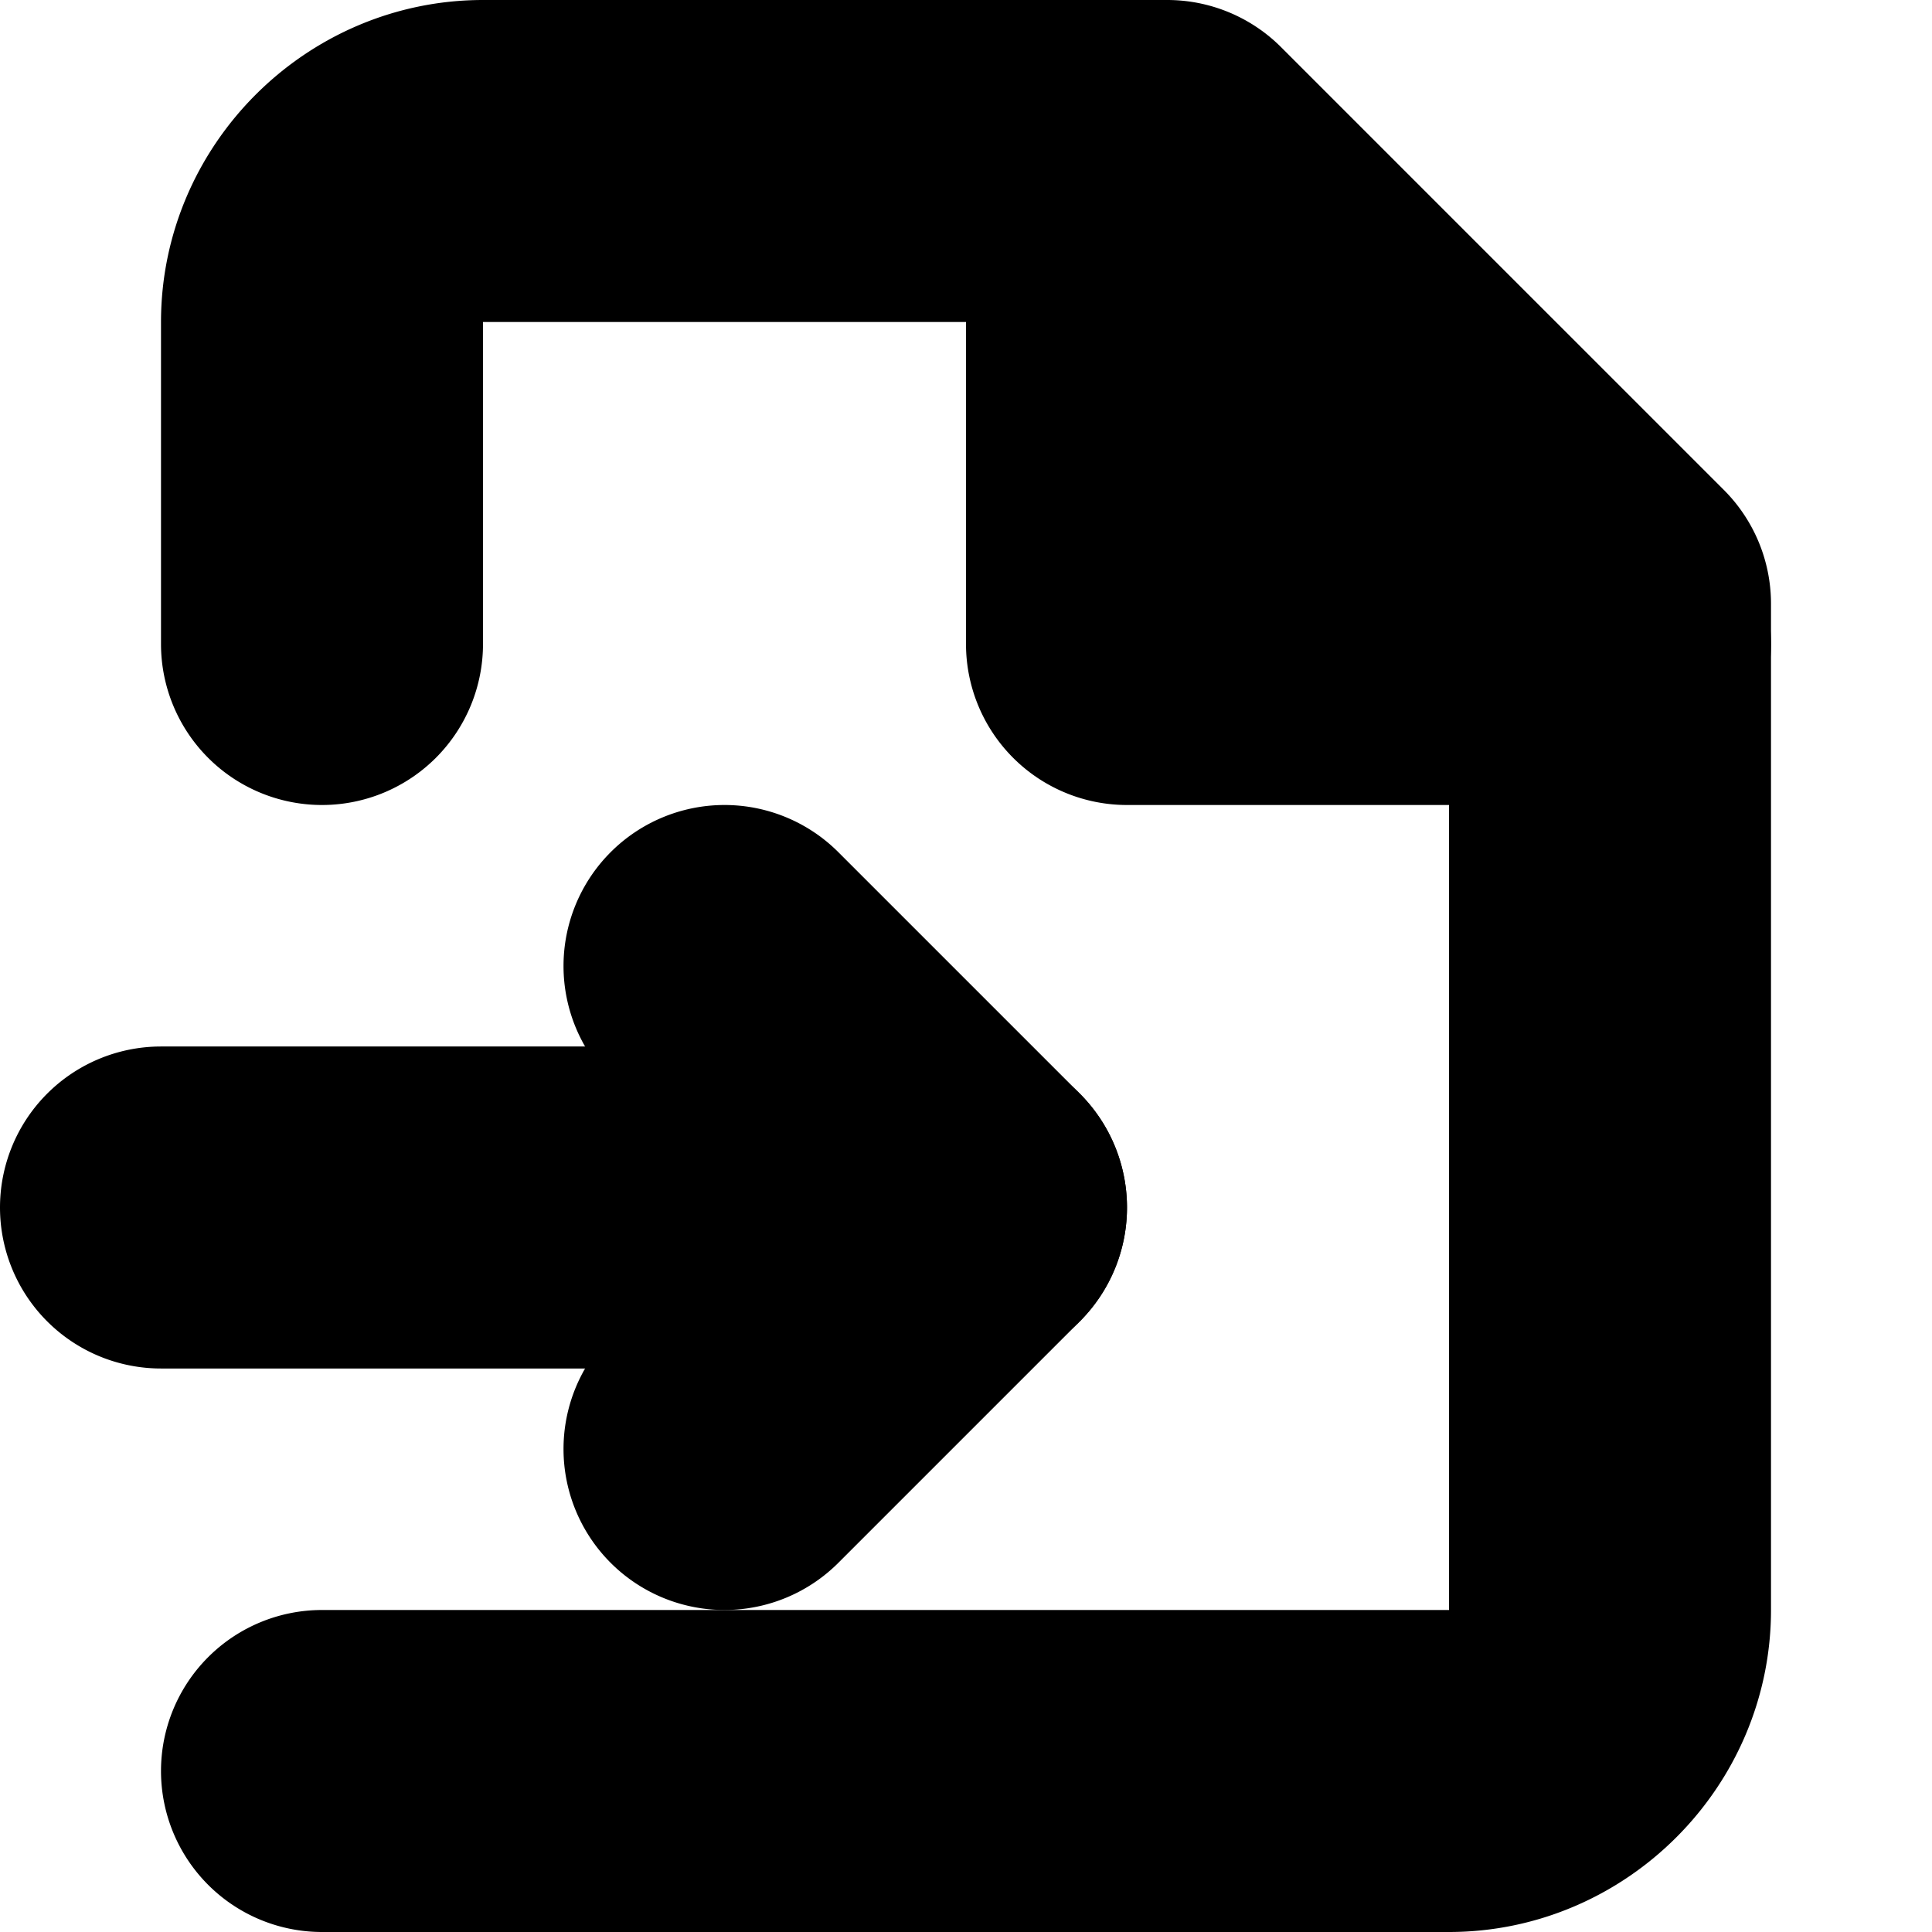 <?xml version="1.0" encoding="UTF-8" standalone="no"?>
<svg
   width="24"
   height="24"
   viewBox="0 0 24 24"
   fill="none"
   stroke="currentColor"
   stroke-width="2"
   stroke-linecap="round"
   stroke-linejoin="round"
   version="1.1"
   id="svg10"
   xmlns="http://www.w3.org/2000/svg"
   xmlns:svg="http://www.w3.org/2000/svg">
  <defs
     id="defs14" />
  <path
     style="color:#000000;fill:#000000;-inkscape-stroke:none"
     d="M 6,1 C 4.355,1 3,2.355 3,4 V 8 A 1,1 0 0 0 4,9 1,1 0 0 0 5,8 V 4 C 5,3.436 5.436,3 6,3 h 8.086 L 19,7.914 V 20 c 0,0.564 -0.436,1 -1,1 H 4 a 1,1 0 0 0 -1,1 1,1 0 0 0 1,1 h 14 c 1.645,0 3,-1.355 3,-3 V 7.5 A 1,1 0 0 0 20.707,6.793 l -5.5,-5.5 A 1,1 0 0 0 14.5,1 Z"
     id="path2" />
  <path
     style="color:#000000;fill:#000000;-inkscape-stroke:none"
     d="m 14,1 a 1,1 0 0 0 -1,1 v 6 a 1,1 0 0 0 1,1 h 6 A 1,1 0 0 0 21,8 1,1 0 0 0 20,7 H 15 V 2 A 1,1 0 0 0 14,1 Z"
     id="polyline4" />
  <path
     style="color:#000000;fill:#000000;-inkscape-stroke:none"
     d="m 2,14 a 1,1 0 0 0 -1,1 1,1 0 0 0 1,1 h 10 a 1,1 0 0 0 1,-1 1,1 0 0 0 -1,-1 z"
     id="path6" />
  <path
     style="color:#000000;fill:#000000;-inkscape-stroke:none"
     d="m 9,11 a 1,1 0 0 0 -0.707,0.293 1,1 0 0 0 0,1.414 L 10.586,15 8.293,17.293 a 1,1 0 0 0 0,1.414 1,1 0 0 0 1.414,0 l 3,-3 a 1,1 0 0 0 0,-1.414 l -3,-3 A 1,1 0 0 0 9,11 Z"
     id="path8" />
</svg>
